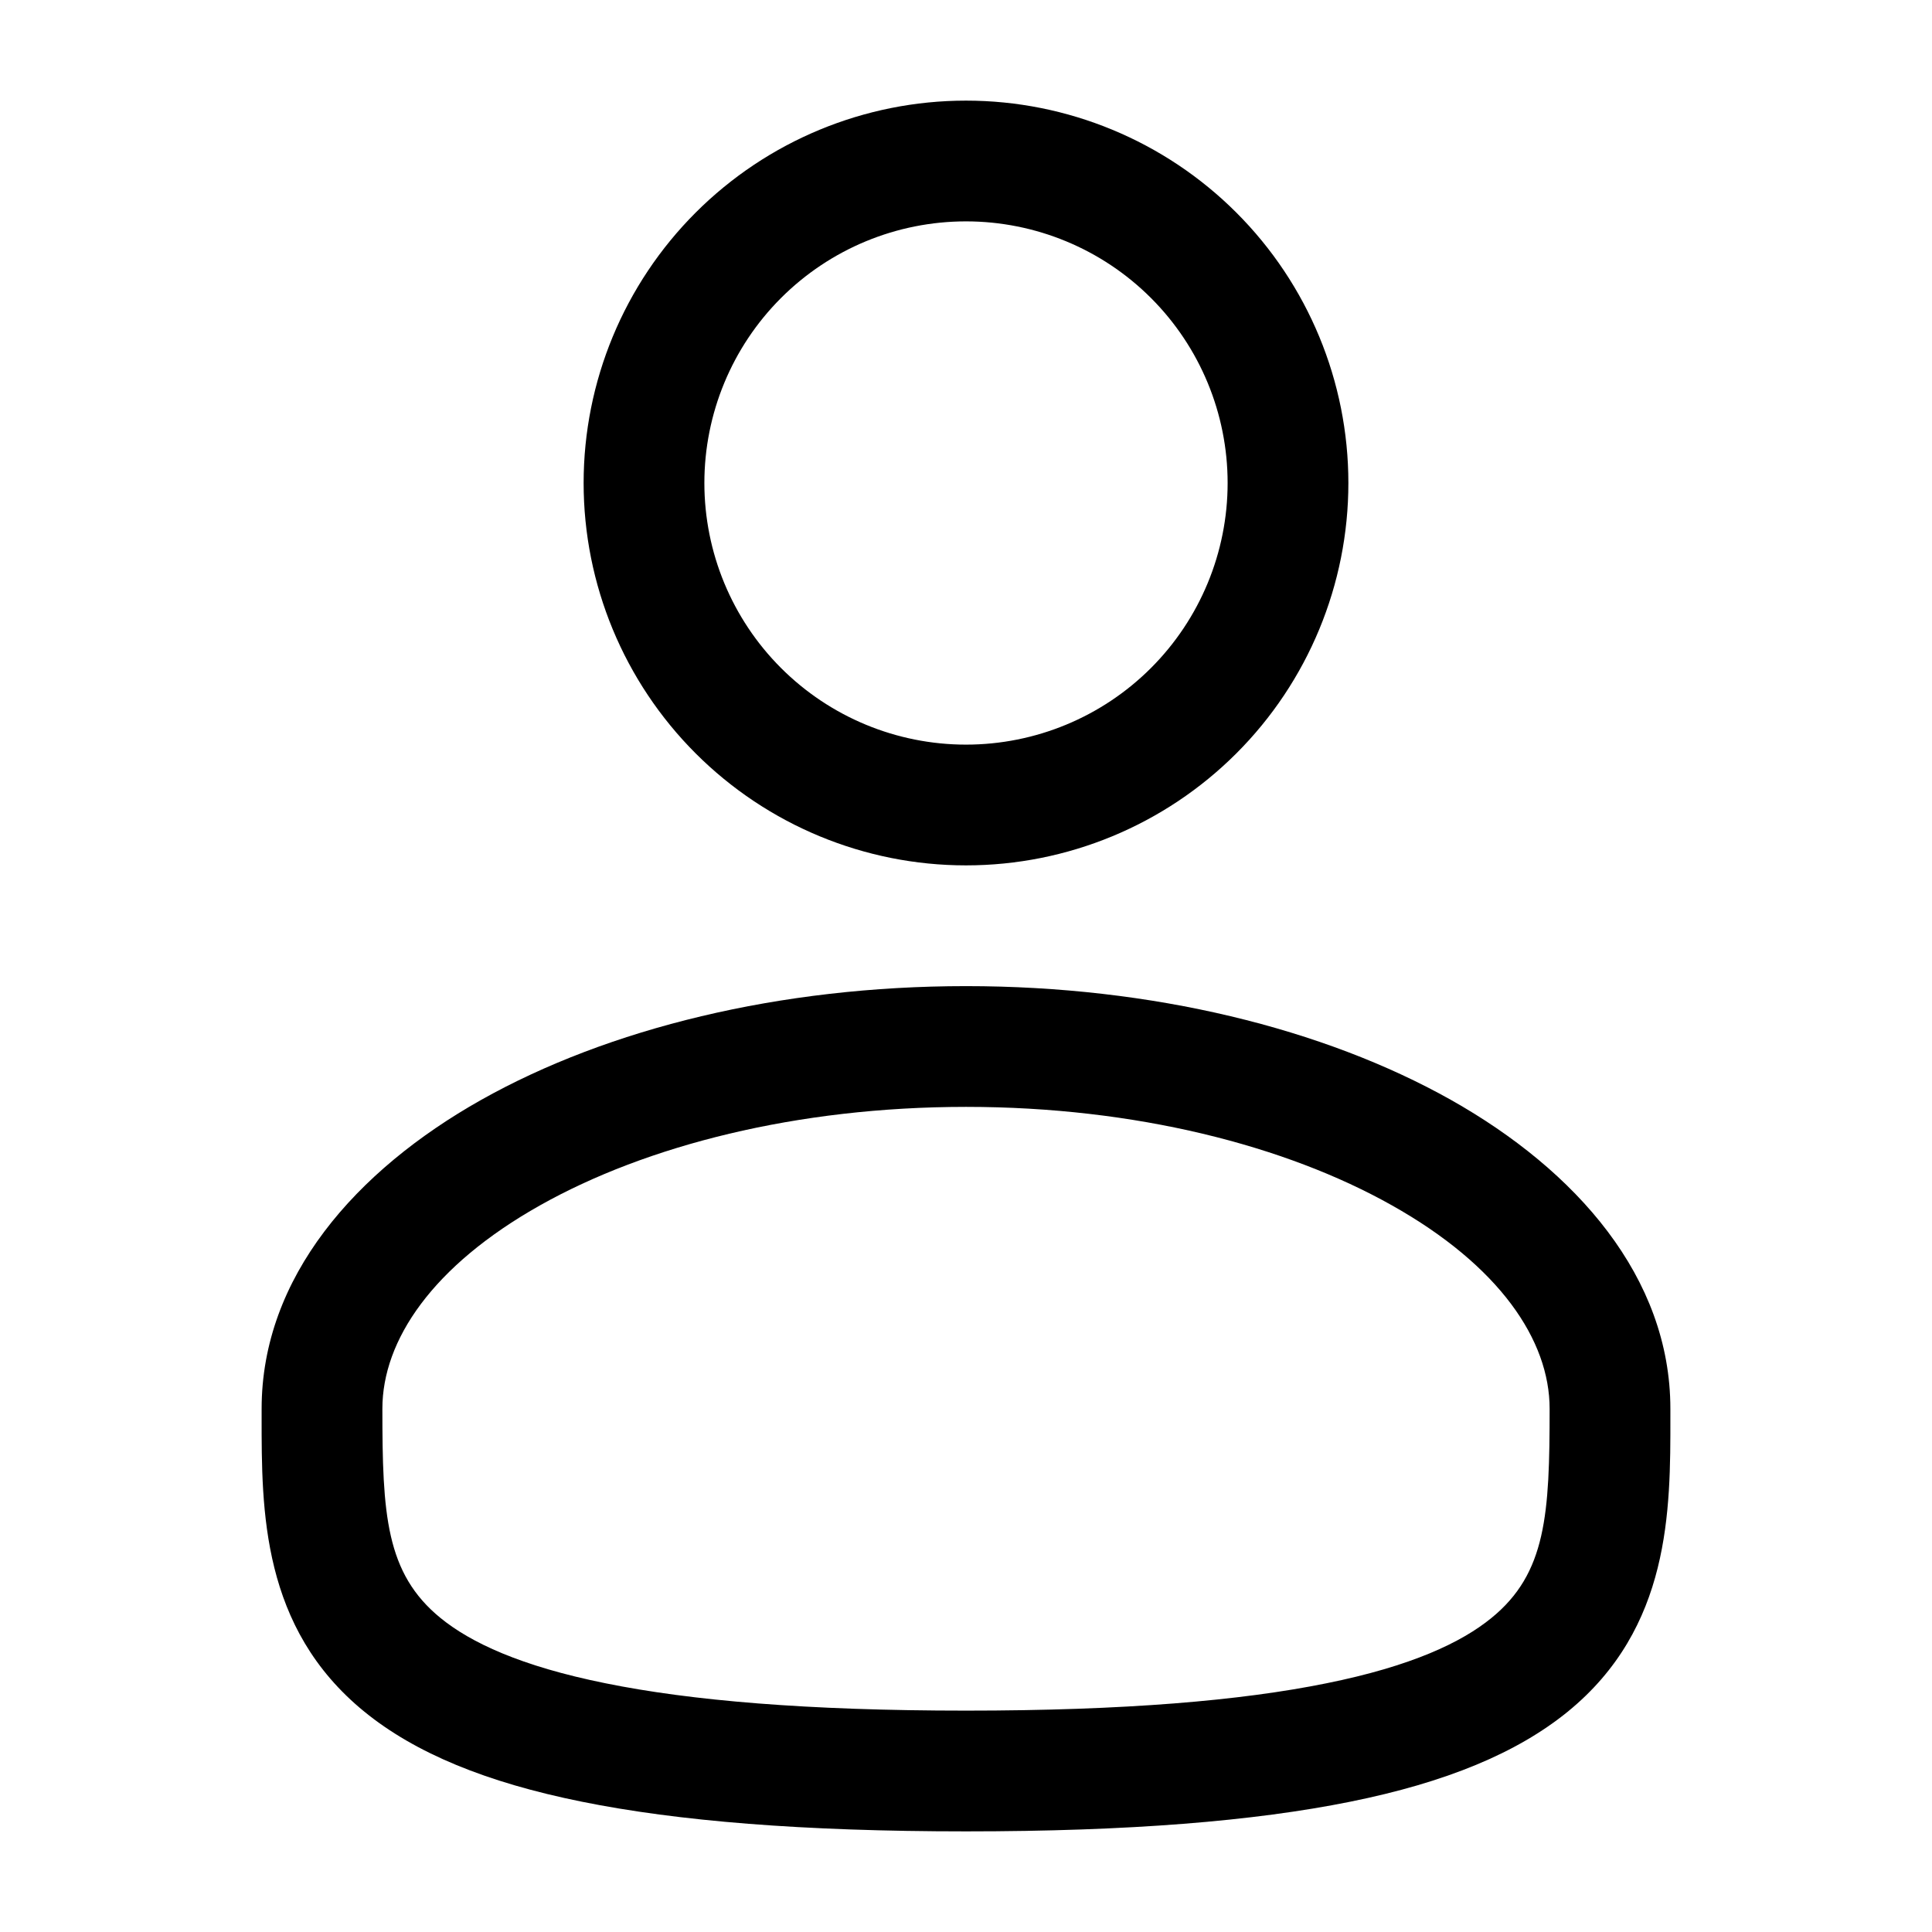 <svg width="36" height="36" viewBox="0 0 36 36" fill="none" xmlns="http://www.w3.org/2000/svg">
<path fill-rule="evenodd" clip-rule="evenodd" d="M18 1.875C16.11 1.875 14.298 2.626 12.962 3.962C11.626 5.298 10.875 7.11 10.875 9C10.875 10.89 11.626 12.702 12.962 14.038C14.298 15.374 16.11 16.125 18 16.125C19.89 16.125 21.702 15.374 23.038 14.038C24.374 12.702 25.125 10.89 25.125 9C25.125 7.11 24.374 5.298 23.038 3.962C21.702 2.626 19.89 1.875 18 1.875ZM13.125 9C13.125 7.707 13.639 6.467 14.553 5.553C15.467 4.639 16.707 4.125 18 4.125C19.293 4.125 20.533 4.639 21.447 5.553C22.361 6.467 22.875 7.707 22.875 9C22.875 10.293 22.361 11.533 21.447 12.447C20.533 13.361 19.293 13.875 18 13.875C16.707 13.875 15.467 13.361 14.553 12.447C13.639 11.533 13.125 10.293 13.125 9ZM18 18.375C14.53 18.375 11.332 19.164 8.964 20.496C6.63 21.81 4.875 23.799 4.875 26.25V26.403C4.874 28.146 4.872 30.333 6.791 31.896C7.734 32.664 9.056 33.212 10.841 33.572C12.629 33.934 14.961 34.125 18 34.125C21.039 34.125 23.37 33.934 25.161 33.572C26.946 33.212 28.266 32.664 29.211 31.896C31.13 30.333 31.127 28.146 31.125 26.403V26.25C31.125 23.799 29.37 21.81 27.038 20.496C24.668 19.164 21.471 18.375 18 18.375ZM7.125 26.25C7.125 24.974 8.058 23.587 10.066 22.458C12.04 21.348 14.842 20.625 18.002 20.625C21.157 20.625 23.959 21.348 25.933 22.458C27.944 23.587 28.875 24.974 28.875 26.25C28.875 28.212 28.815 29.316 27.789 30.15C27.234 30.603 26.304 31.046 24.714 31.366C23.128 31.688 20.961 31.875 18 31.875C15.039 31.875 12.87 31.688 11.286 31.366C9.696 31.046 8.766 30.603 8.211 30.151C7.185 29.316 7.125 28.212 7.125 26.25Z" fill="black"/>
</svg>
